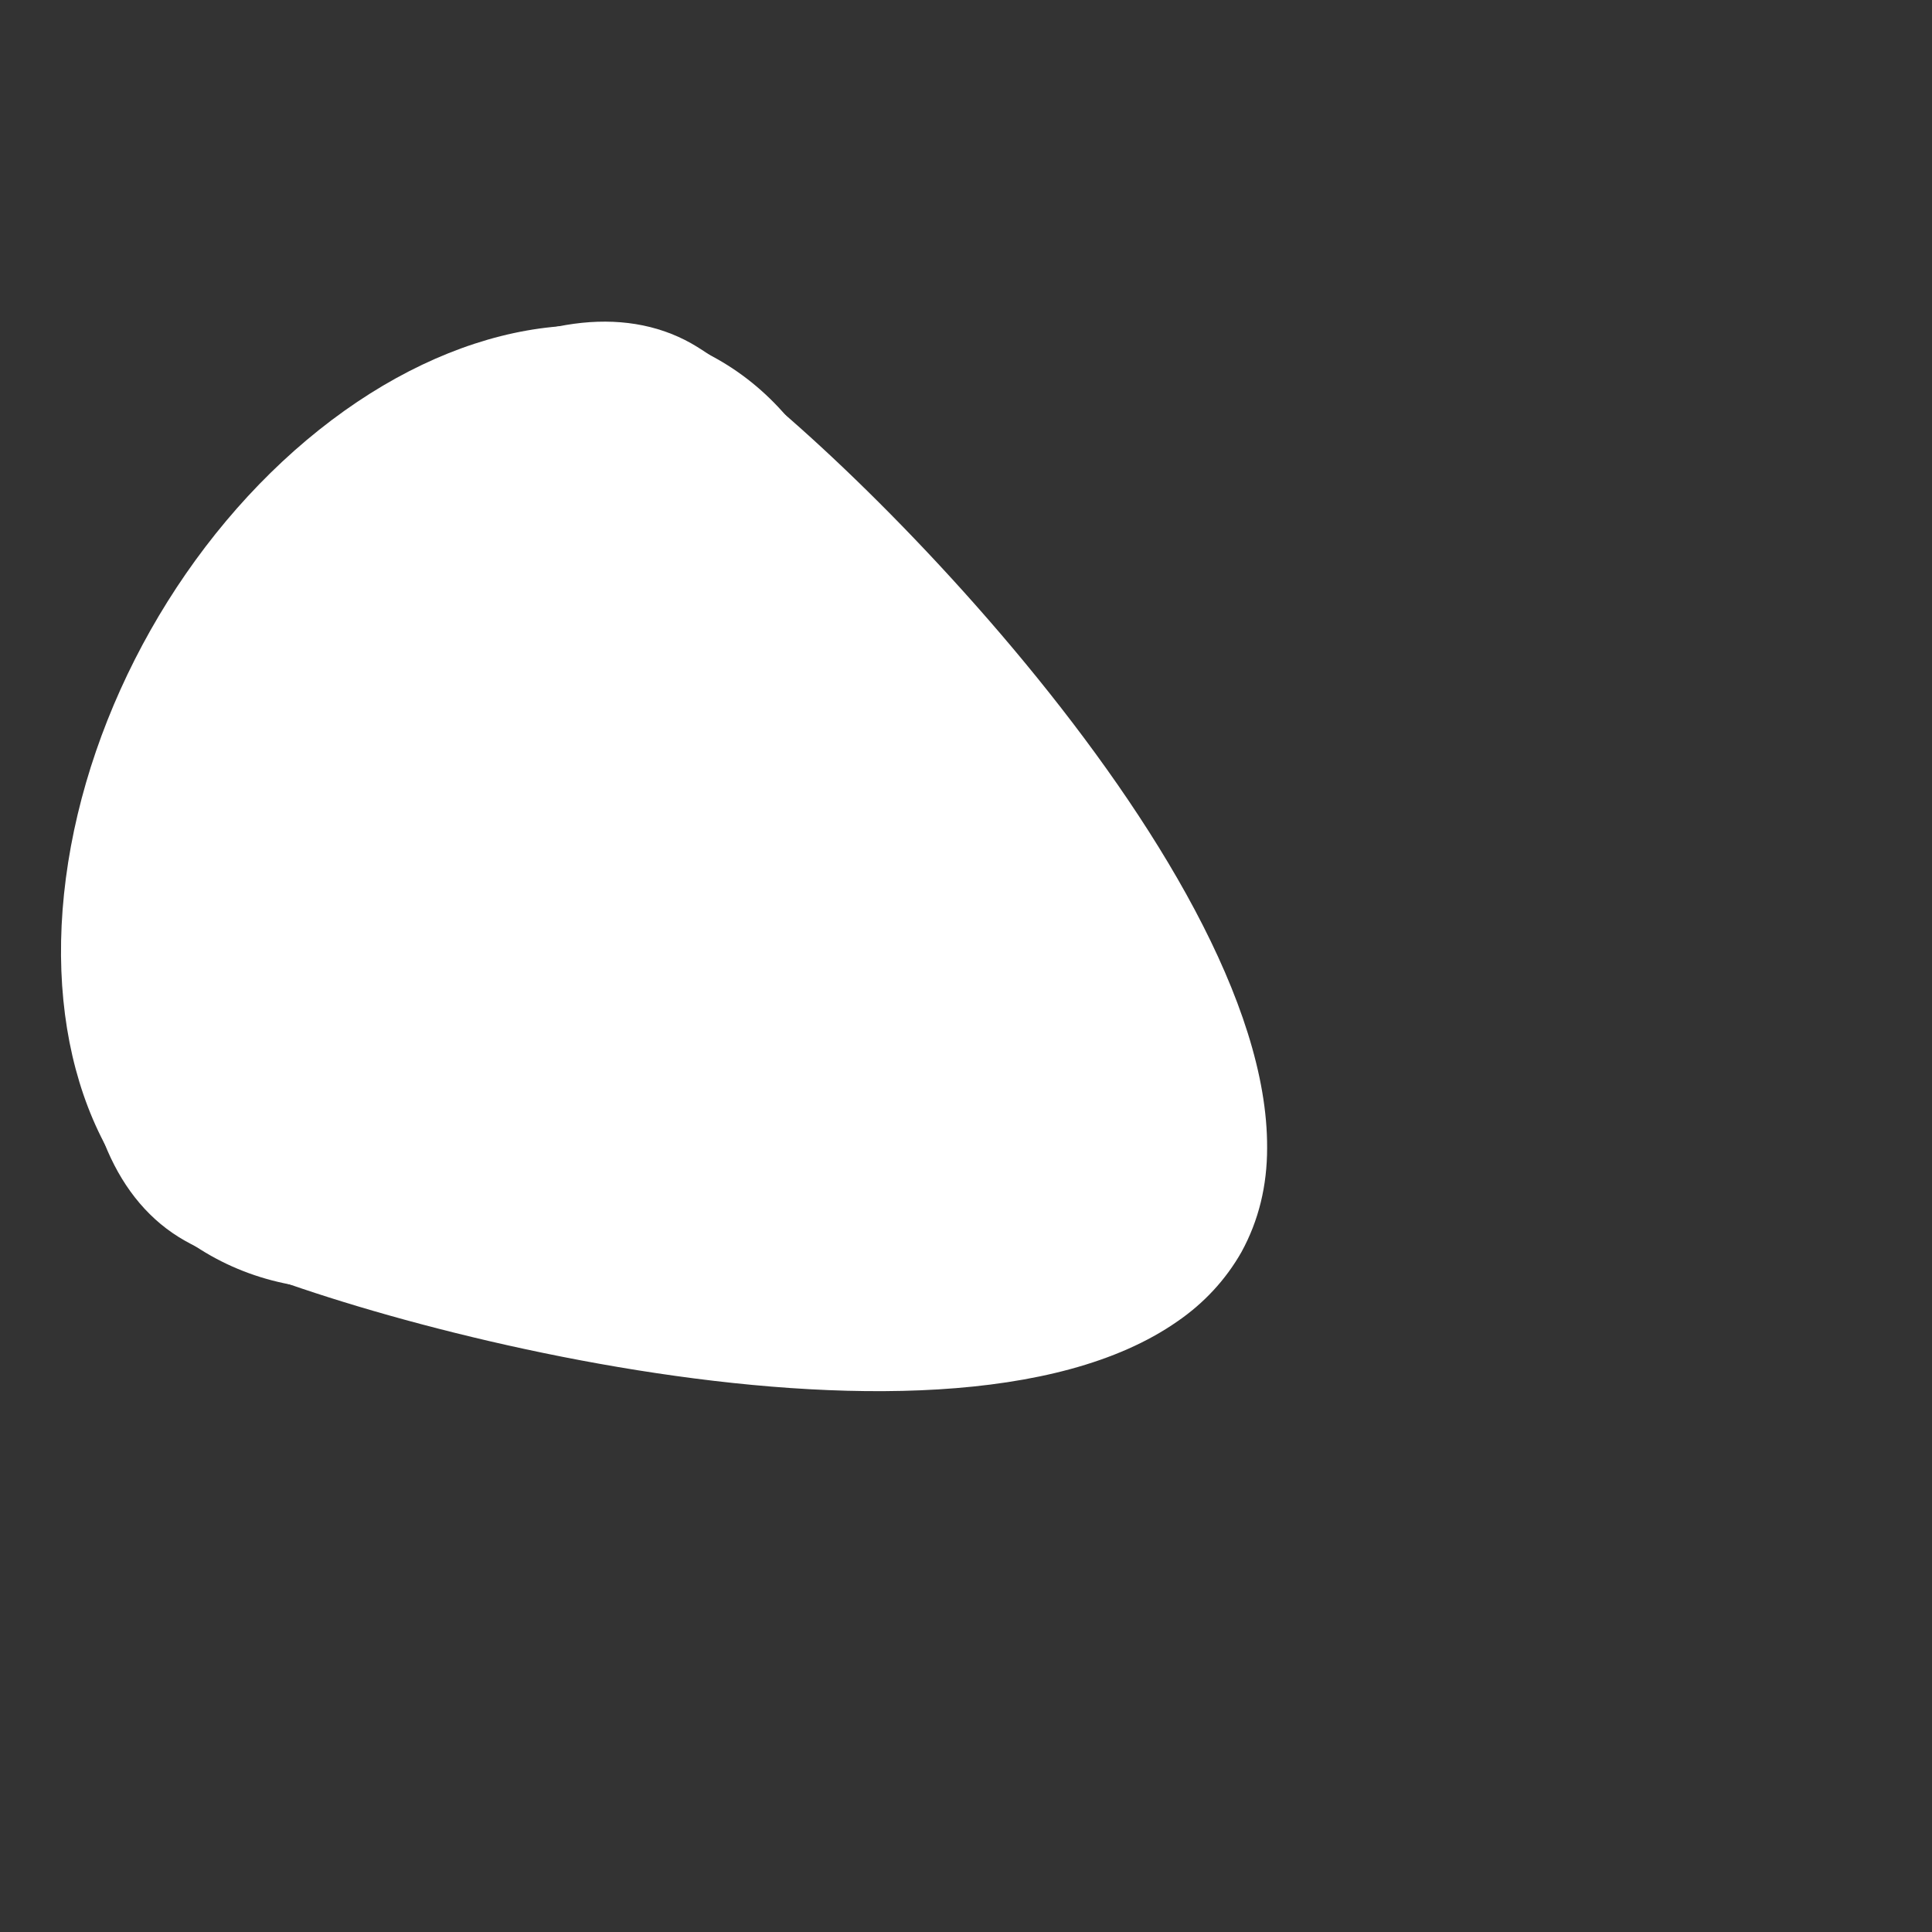 <?xml version="1.0" encoding="utf-8"?>
<!-- Generator: Adobe Illustrator 22.1.0, SVG Export Plug-In . SVG Version: 6.00 Build 0)  -->
<svg version="1.1" id="Layer_1" xmlns="http://www.w3.org/2000/svg" xmlns:xlink="http://www.w3.org/1999/xlink" x="0px" y="0px"
	 viewBox="0 0 256 256" style="enable-background:new 0 0 256 256;" xml:space="preserve">
<rect x="0" y="0" width="256" height="256" fill="#333333" stroke="none"/>
<g>
	<path style="fill:#FFFFFF;" d="M167.9,152.1c0,5-1.1,9.6-3.4,13.8c-2.1,3.7-5,6.8-8.5,9.2c-31.8,22.2-115.1-1.4-131.5-10.7
		c-18.3-10.3-18.1-45.3,0.4-78.2c18.5-32.8,48.4-51,66.7-40.7C107.7,54.7,168.1,113.8,167.9,152.1z"/>
	
		<ellipse transform="matrix(0.492 -0.871 0.871 0.492 -61.918 107.817)" style="fill:#FFFFFF;" cx="61.4" cy="107" rx="68.2" ry="47.7"/>
</g>
<g style="opacity:0;">
	
		<ellipse transform="matrix(0.492 -0.871 0.871 0.492 -61.918 107.817)" style="opacity:0.1;" cx="61.4" cy="107" rx="68.2" ry="47.7"/>
	<path style="fill:#F4F4F4;" d="M214.8,177.2l-12.2,22.9l-46.6-24.9c3.5-2.5,6.4-5.5,8.5-9.2c2.3-4.1,3.4-8.8,3.4-13.8L214.8,177.2z
		"/>
	<circle style="fill:#F4F4F4;" cx="204.9" cy="205.9" r="24.3"/>
	<circle style="fill:#F4F4F4;" cx="221.7" cy="174.5" r="24.3"/>
	
		<ellipse transform="matrix(0.492 -0.871 0.871 0.492 -58.626 104.43)" style="fill:#F4F4F4;" cx="60.2" cy="102.4" rx="11.9" ry="7.3"/>
	
		<ellipse transform="matrix(0.492 -0.871 0.871 0.492 -61.918 107.817)" style="fill:none;stroke:#F4F4F4;stroke-width:4;stroke-miterlimit:10;" cx="61.4" cy="107" rx="68.2" ry="47.7"/>
</g>
</svg>
